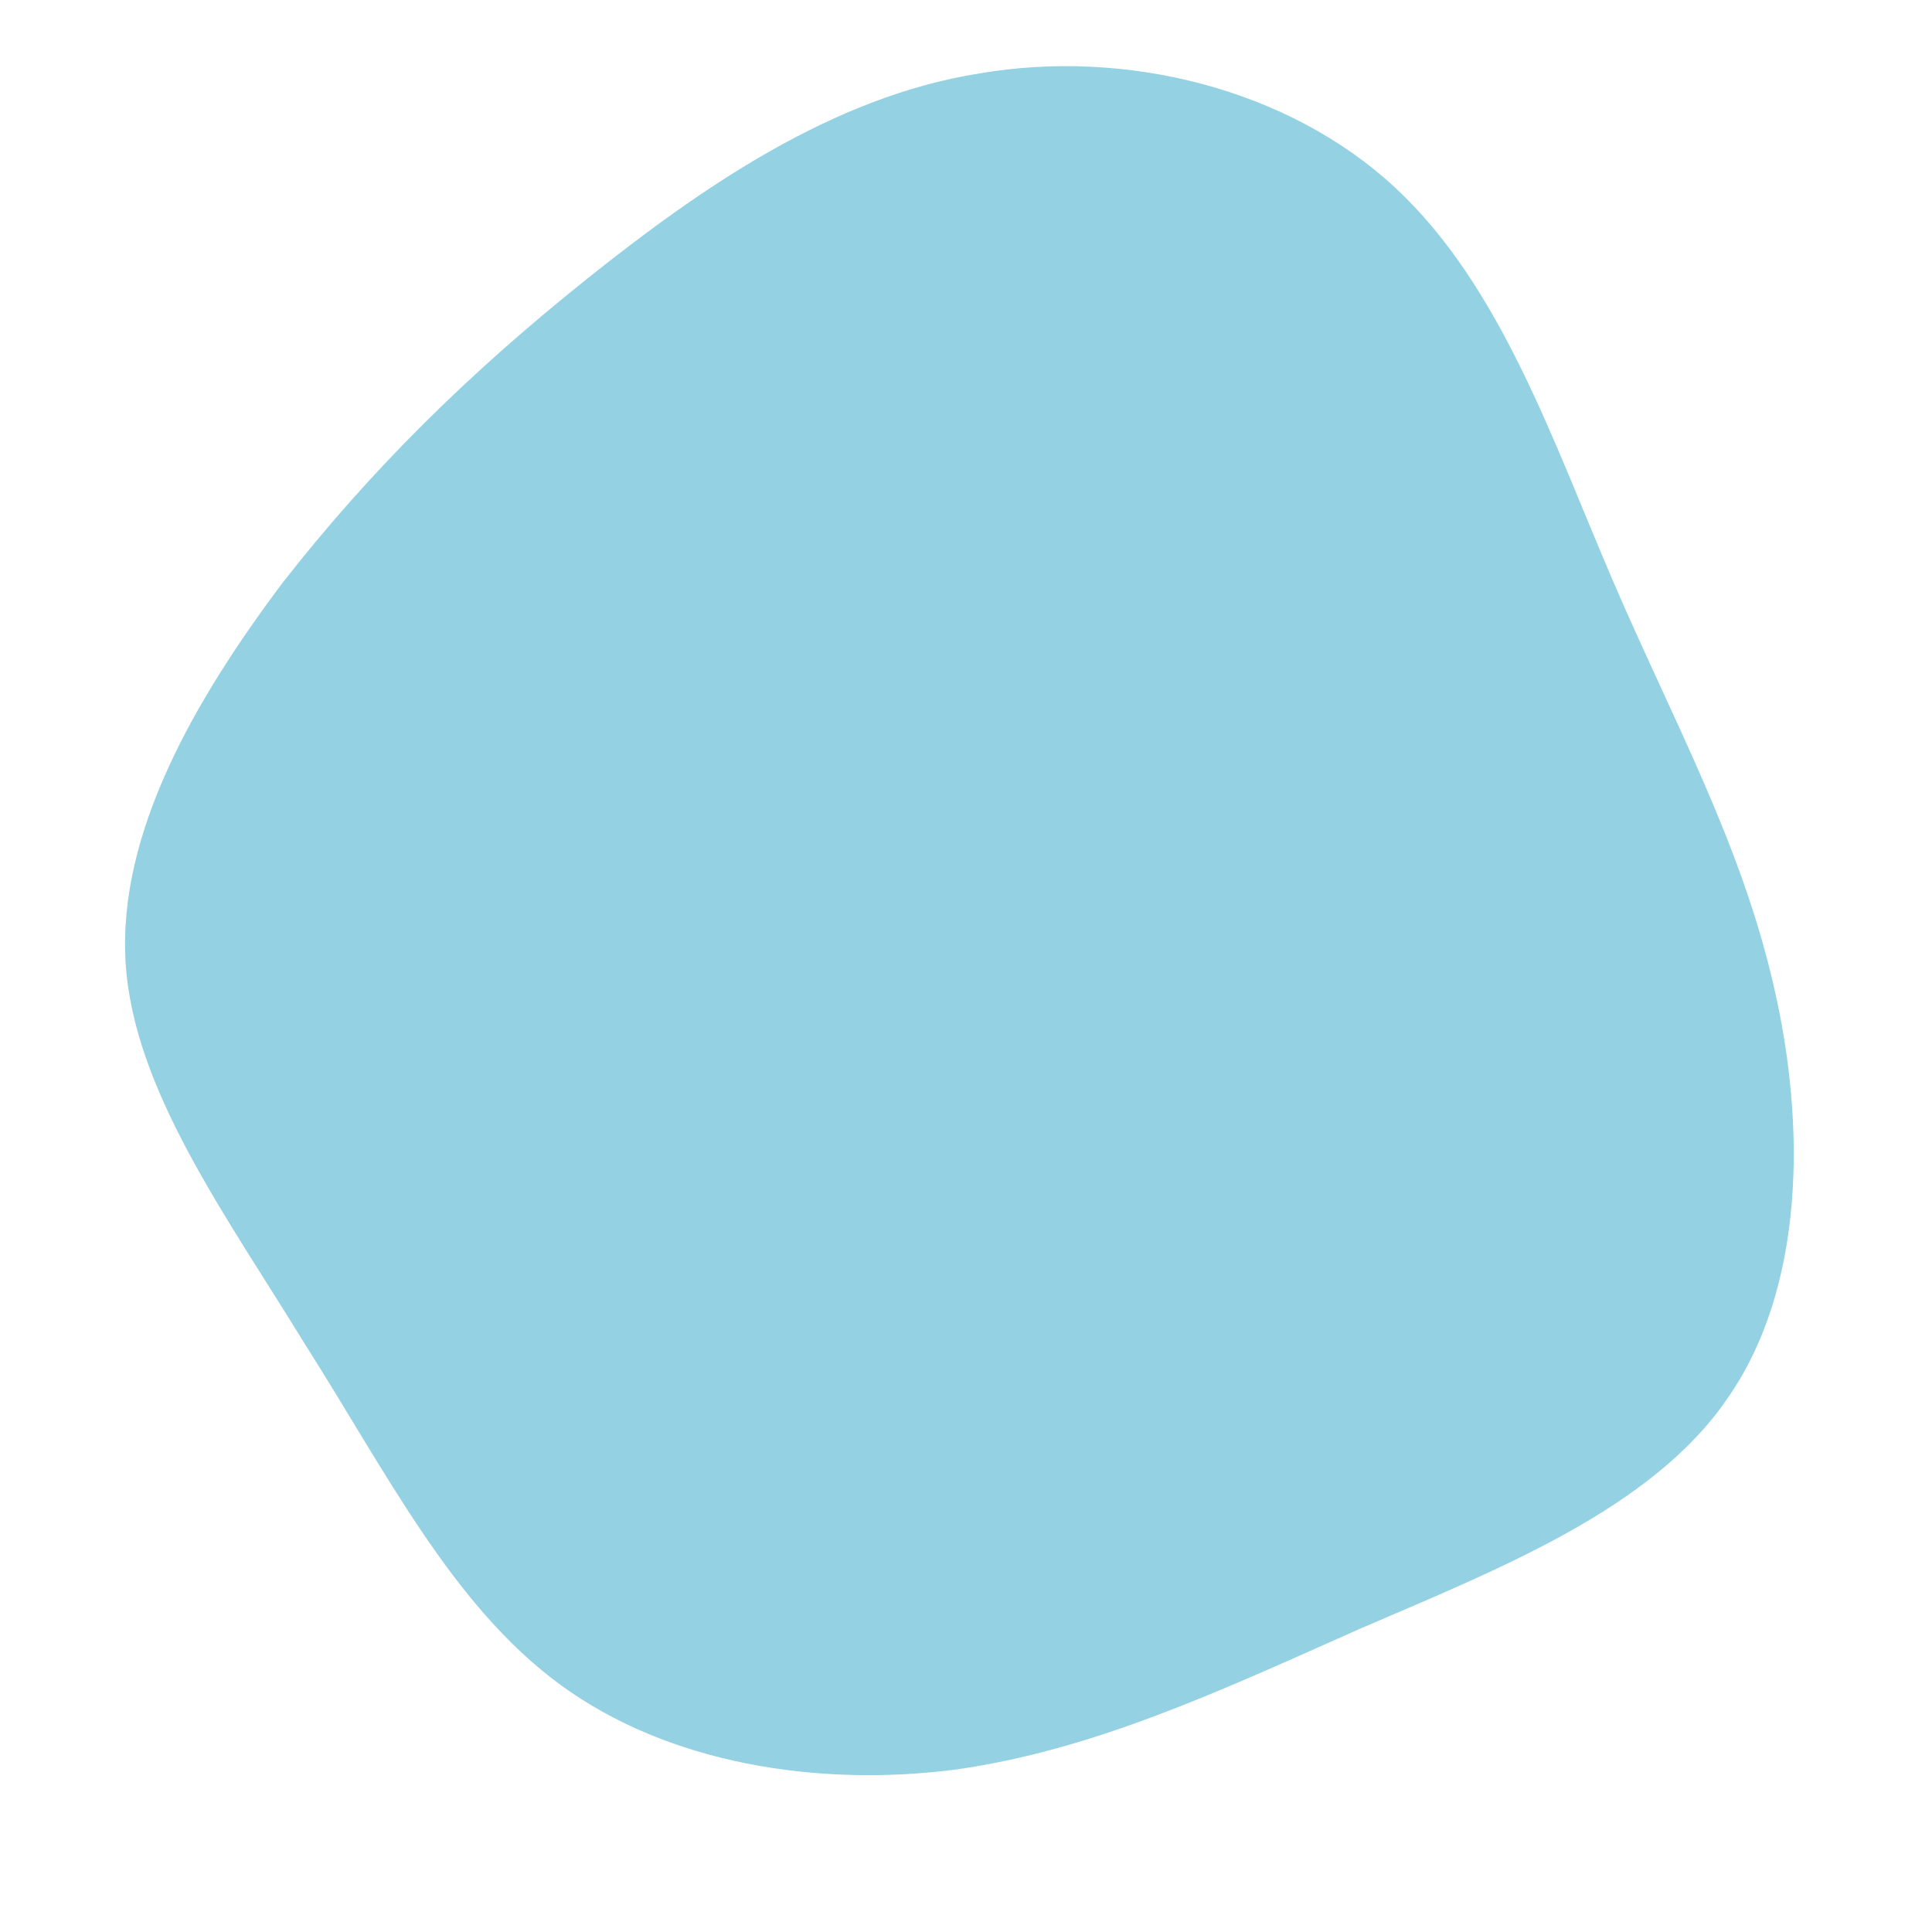 <!--?xml version="1.0" standalone="no"?-->
              <svg id="sw-js-blob-svg" viewBox="0 0 100 100" xmlns="http://www.w3.org/2000/svg" version="1.1">
                    <defs> 
                        <linearGradient id="sw-gradient" x1="0" x2="1" y1="1" y2="0">
                            <stop id="stop1" stop-color="rgba(147.209, 209.128, 226.611, 1)" offset="0%"></stop>
                            <stop id="stop2" stop-color="rgba(255, 255, 255, 1)" offset="100%"></stop>
                        </linearGradient>
                    </defs>
                <path fill="rgba(147.209, 209.128, 226.611, 1)" d="M22.2,-40.3C27.7,-35.2,30.4,-27.1,33.5,-19.9C36.6,-12.7,40.1,-6.4,41.8,1C43.5,8.3,43.4,16.7,39.4,22.4C35.5,28.1,27.6,31.2,20.4,34.3C13.2,37.5,6.6,40.6,-0.6,41.6C-7.7,42.5,-15.4,41.3,-21,37.2C-26.6,33.1,-30,26.2,-34.2,19.6C-38.3,12.9,-43.1,6.4,-43.5,-0.2C-43.9,-6.9,-39.9,-13.8,-35.4,-19.8C-30.8,-25.7,-25.7,-30.7,-19.7,-35.5C-13.7,-40.3,-6.9,-45,0.7,-46.2C8.3,-47.5,16.7,-45.4,22.2,-40.3Z" width="100%" height="100%" transform="translate(50 50)" stroke-width="0" style="transition: all 0.3s ease 0s;" stroke="rgba(151.117, 151.164, 217.504, 1)"></path>
              </svg>